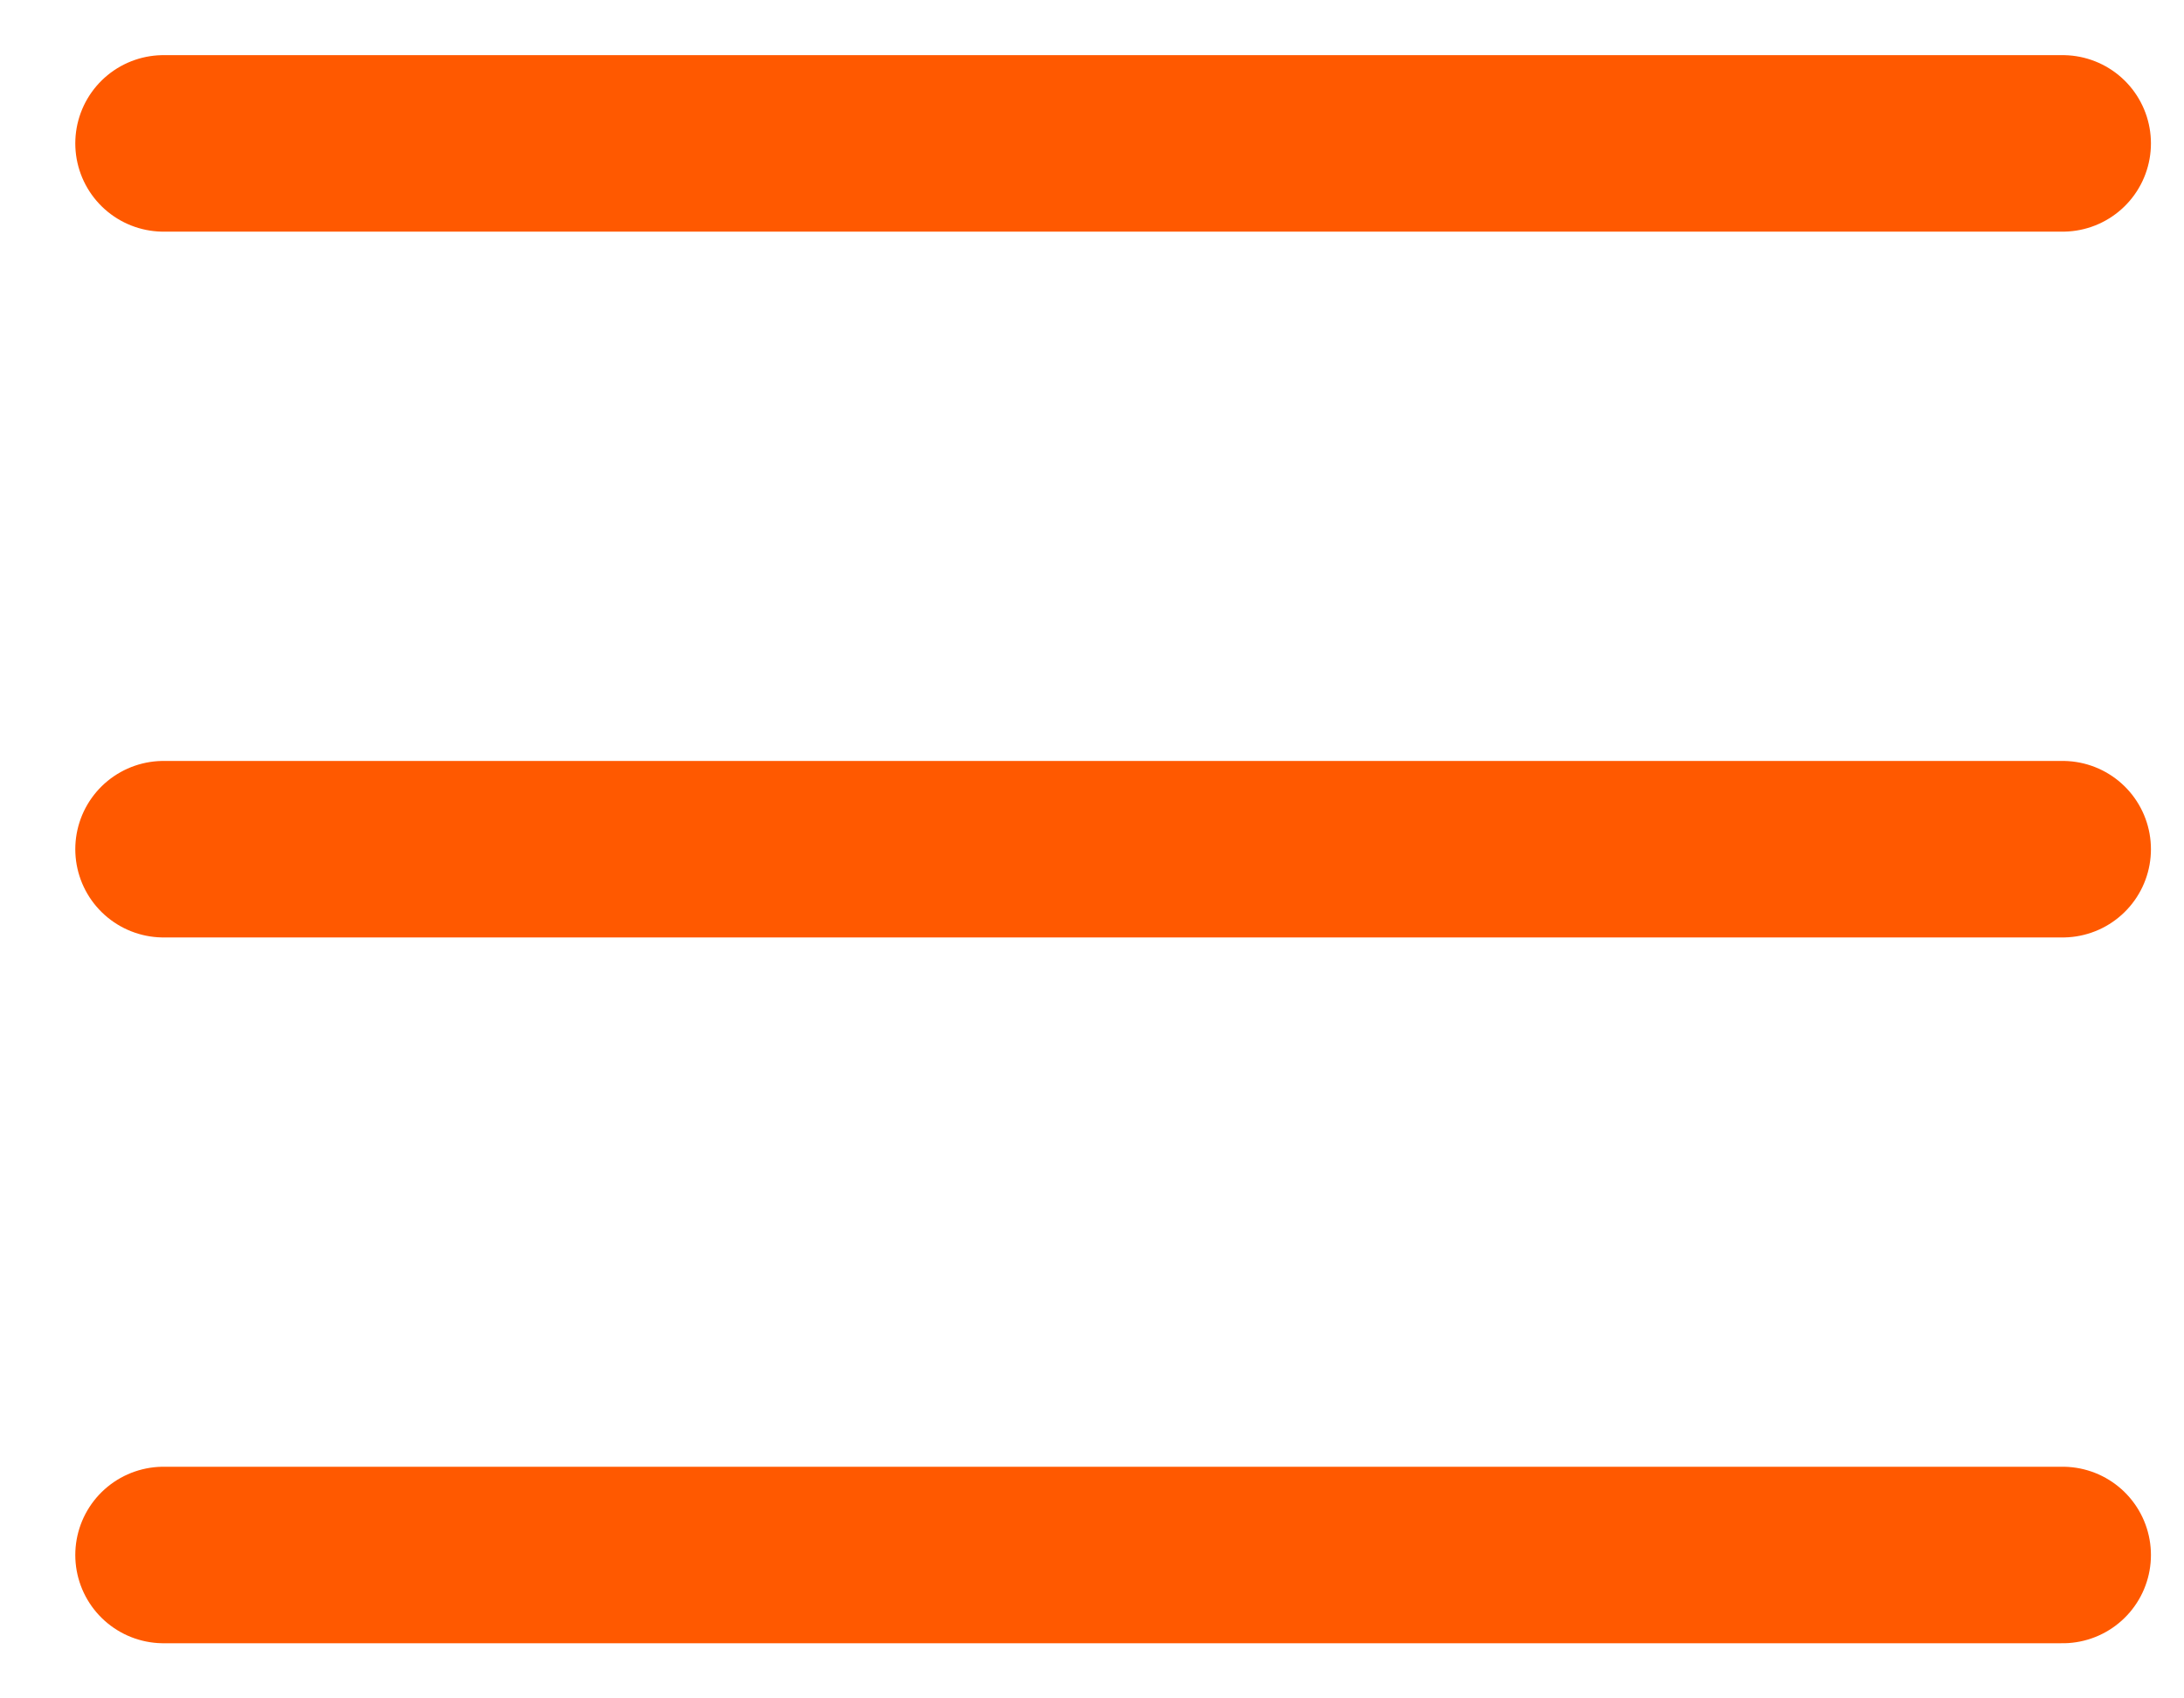<svg width="18" height="14" viewBox="0 0 18 14" fill="none" xmlns="http://www.w3.org/2000/svg">
<path d="M1.348 1.182H17" stroke="#FF5900" stroke-width="1.455" stroke-linecap="round"/>
<path d="M1.348 7H17" stroke="#FF5900" stroke-width="1.455" stroke-linecap="round"/>
<path d="M1.348 12.818H17" stroke="#FF5900" stroke-width="1.455" stroke-linecap="round"/>
</svg>
